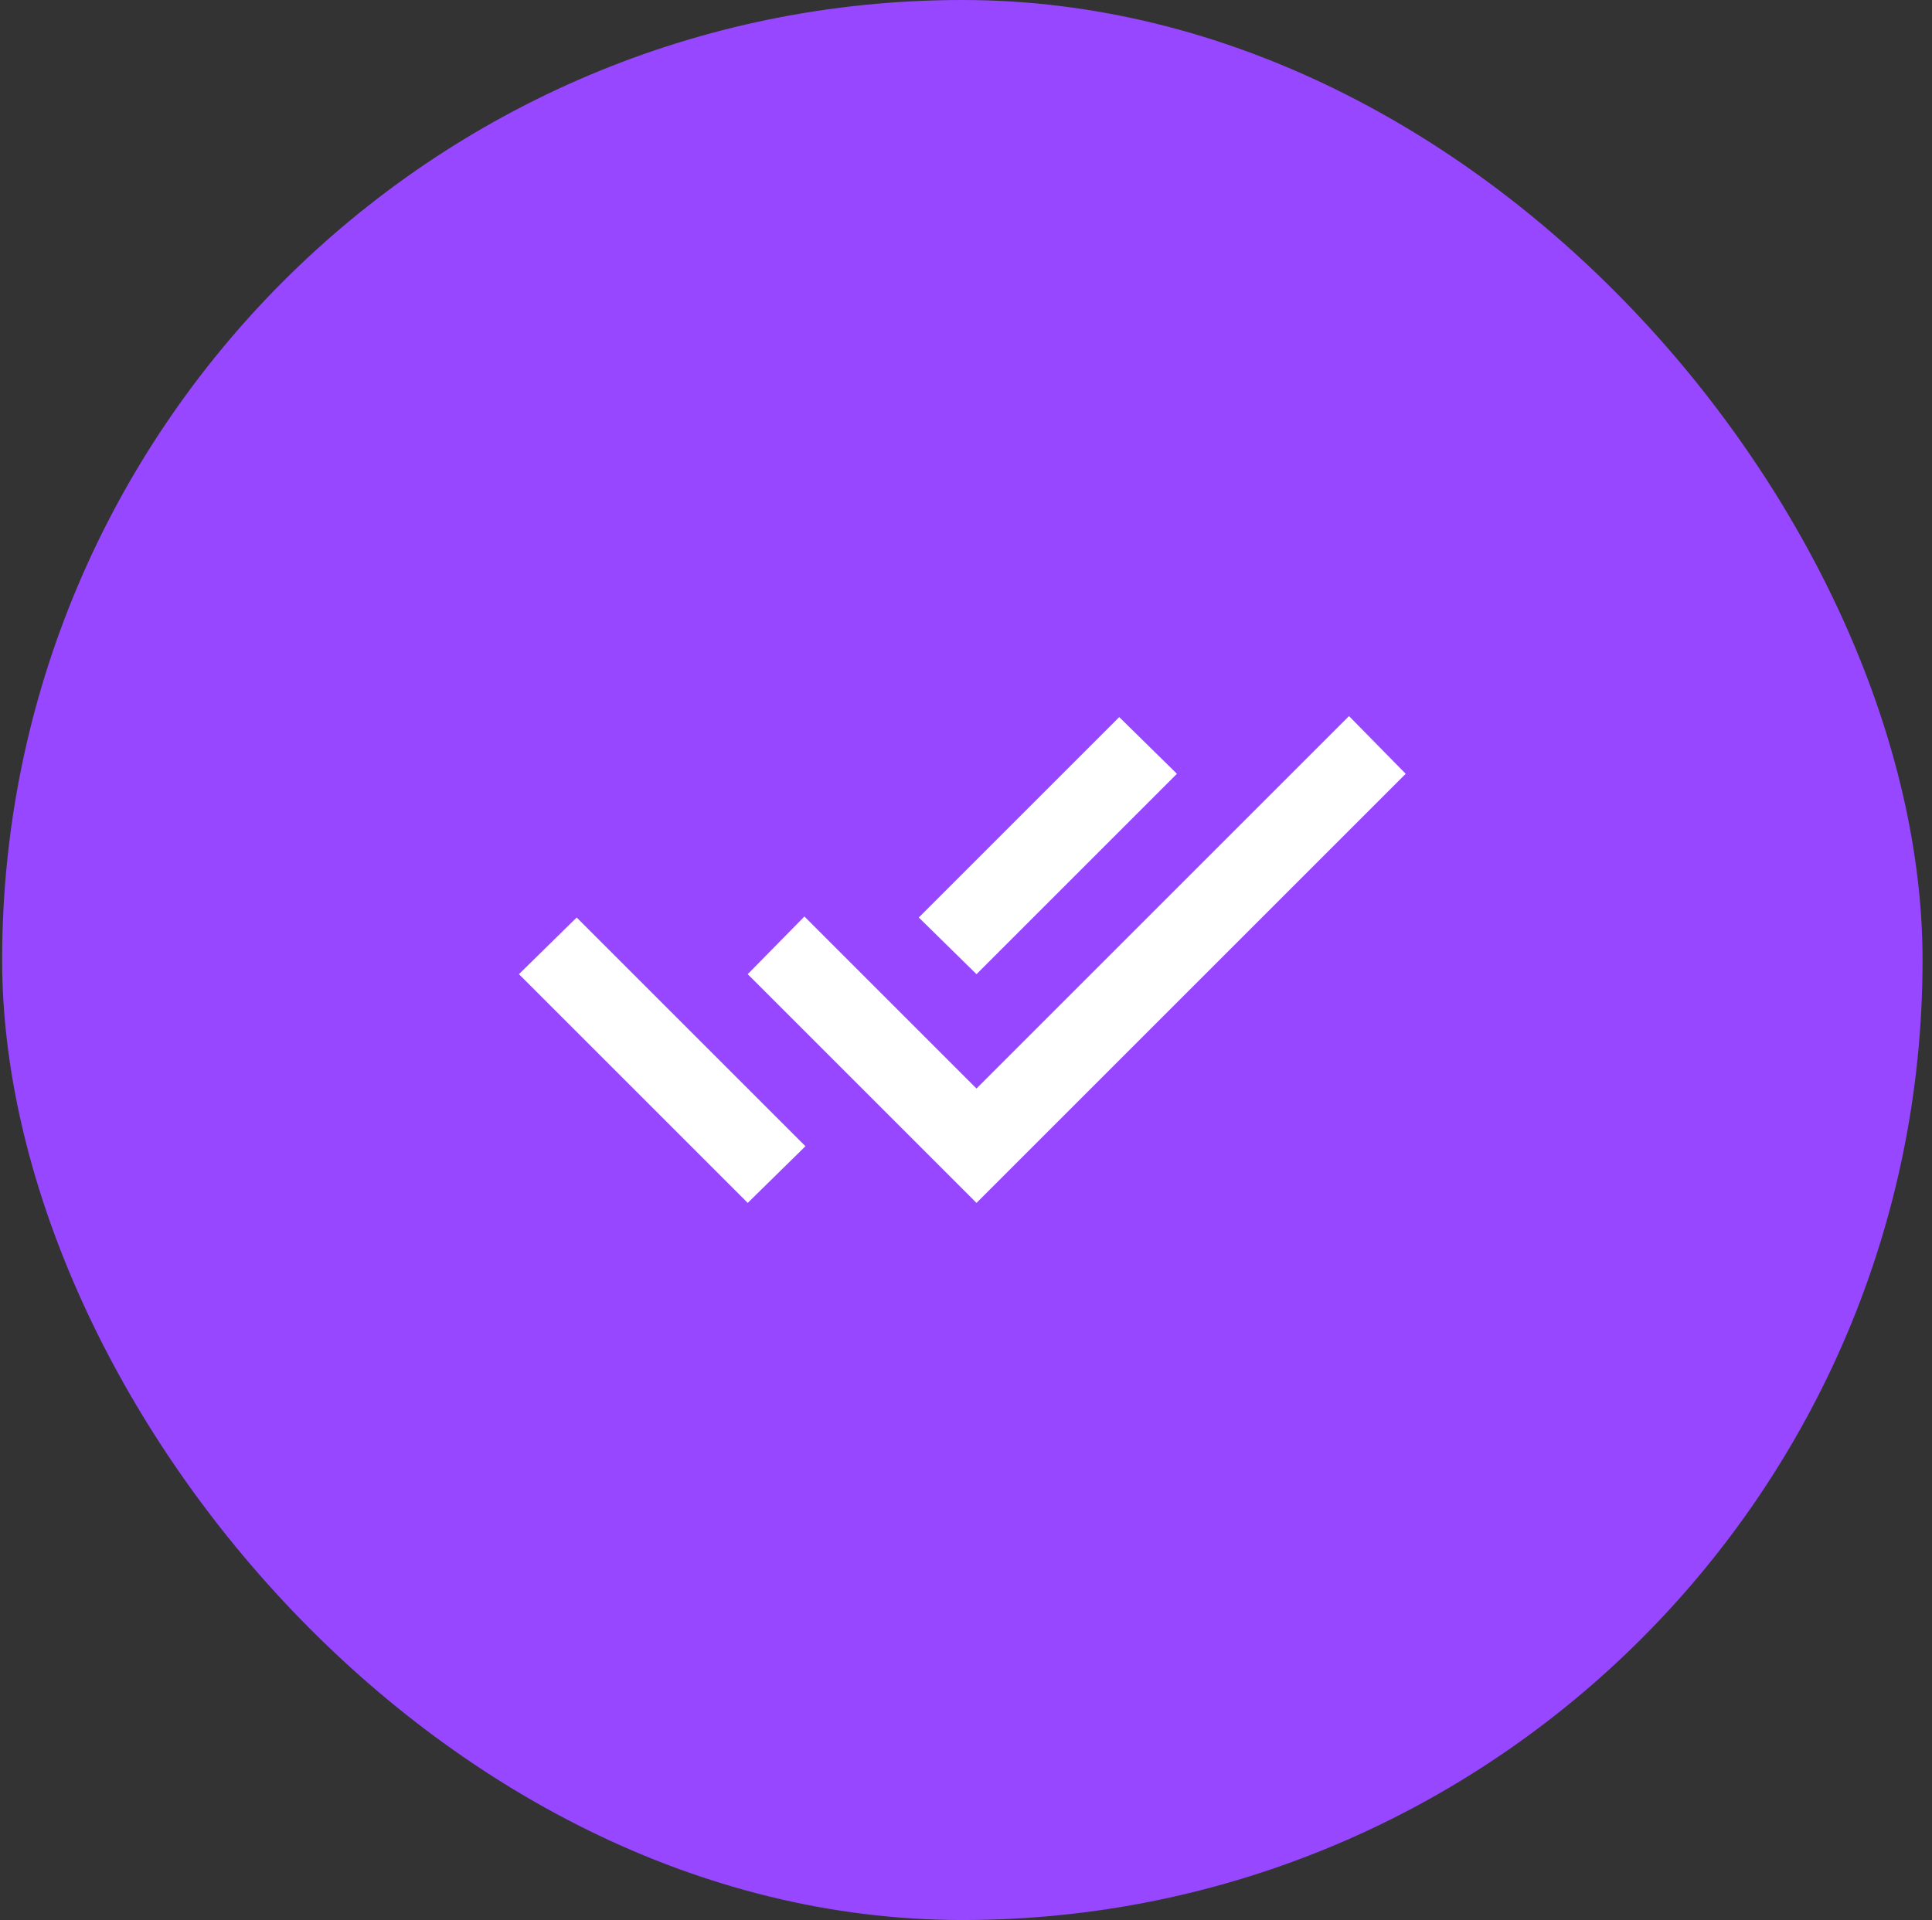 <svg width="167" height="166" viewBox="0 0 167 166" fill="none" xmlns="http://www.w3.org/2000/svg">
<rect x="0" y="0" width="167" height="166" fill="#333333" stroke="none"/>
<rect x="0.184" width="166" height="166" rx="83" fill="#9747FF"/>
<path d="M64.633 104L44.858 84.225L49.846 79.325L64.721 94.2L69.621 99.1L64.633 104ZM84.408 104L64.633 84.225L69.533 79.237L84.408 94.112L116.608 61.913L121.508 66.9L84.408 104ZM84.408 84.225L79.421 79.325L96.746 62L101.733 66.9L84.408 84.225Z" fill="white"/>
</svg>
